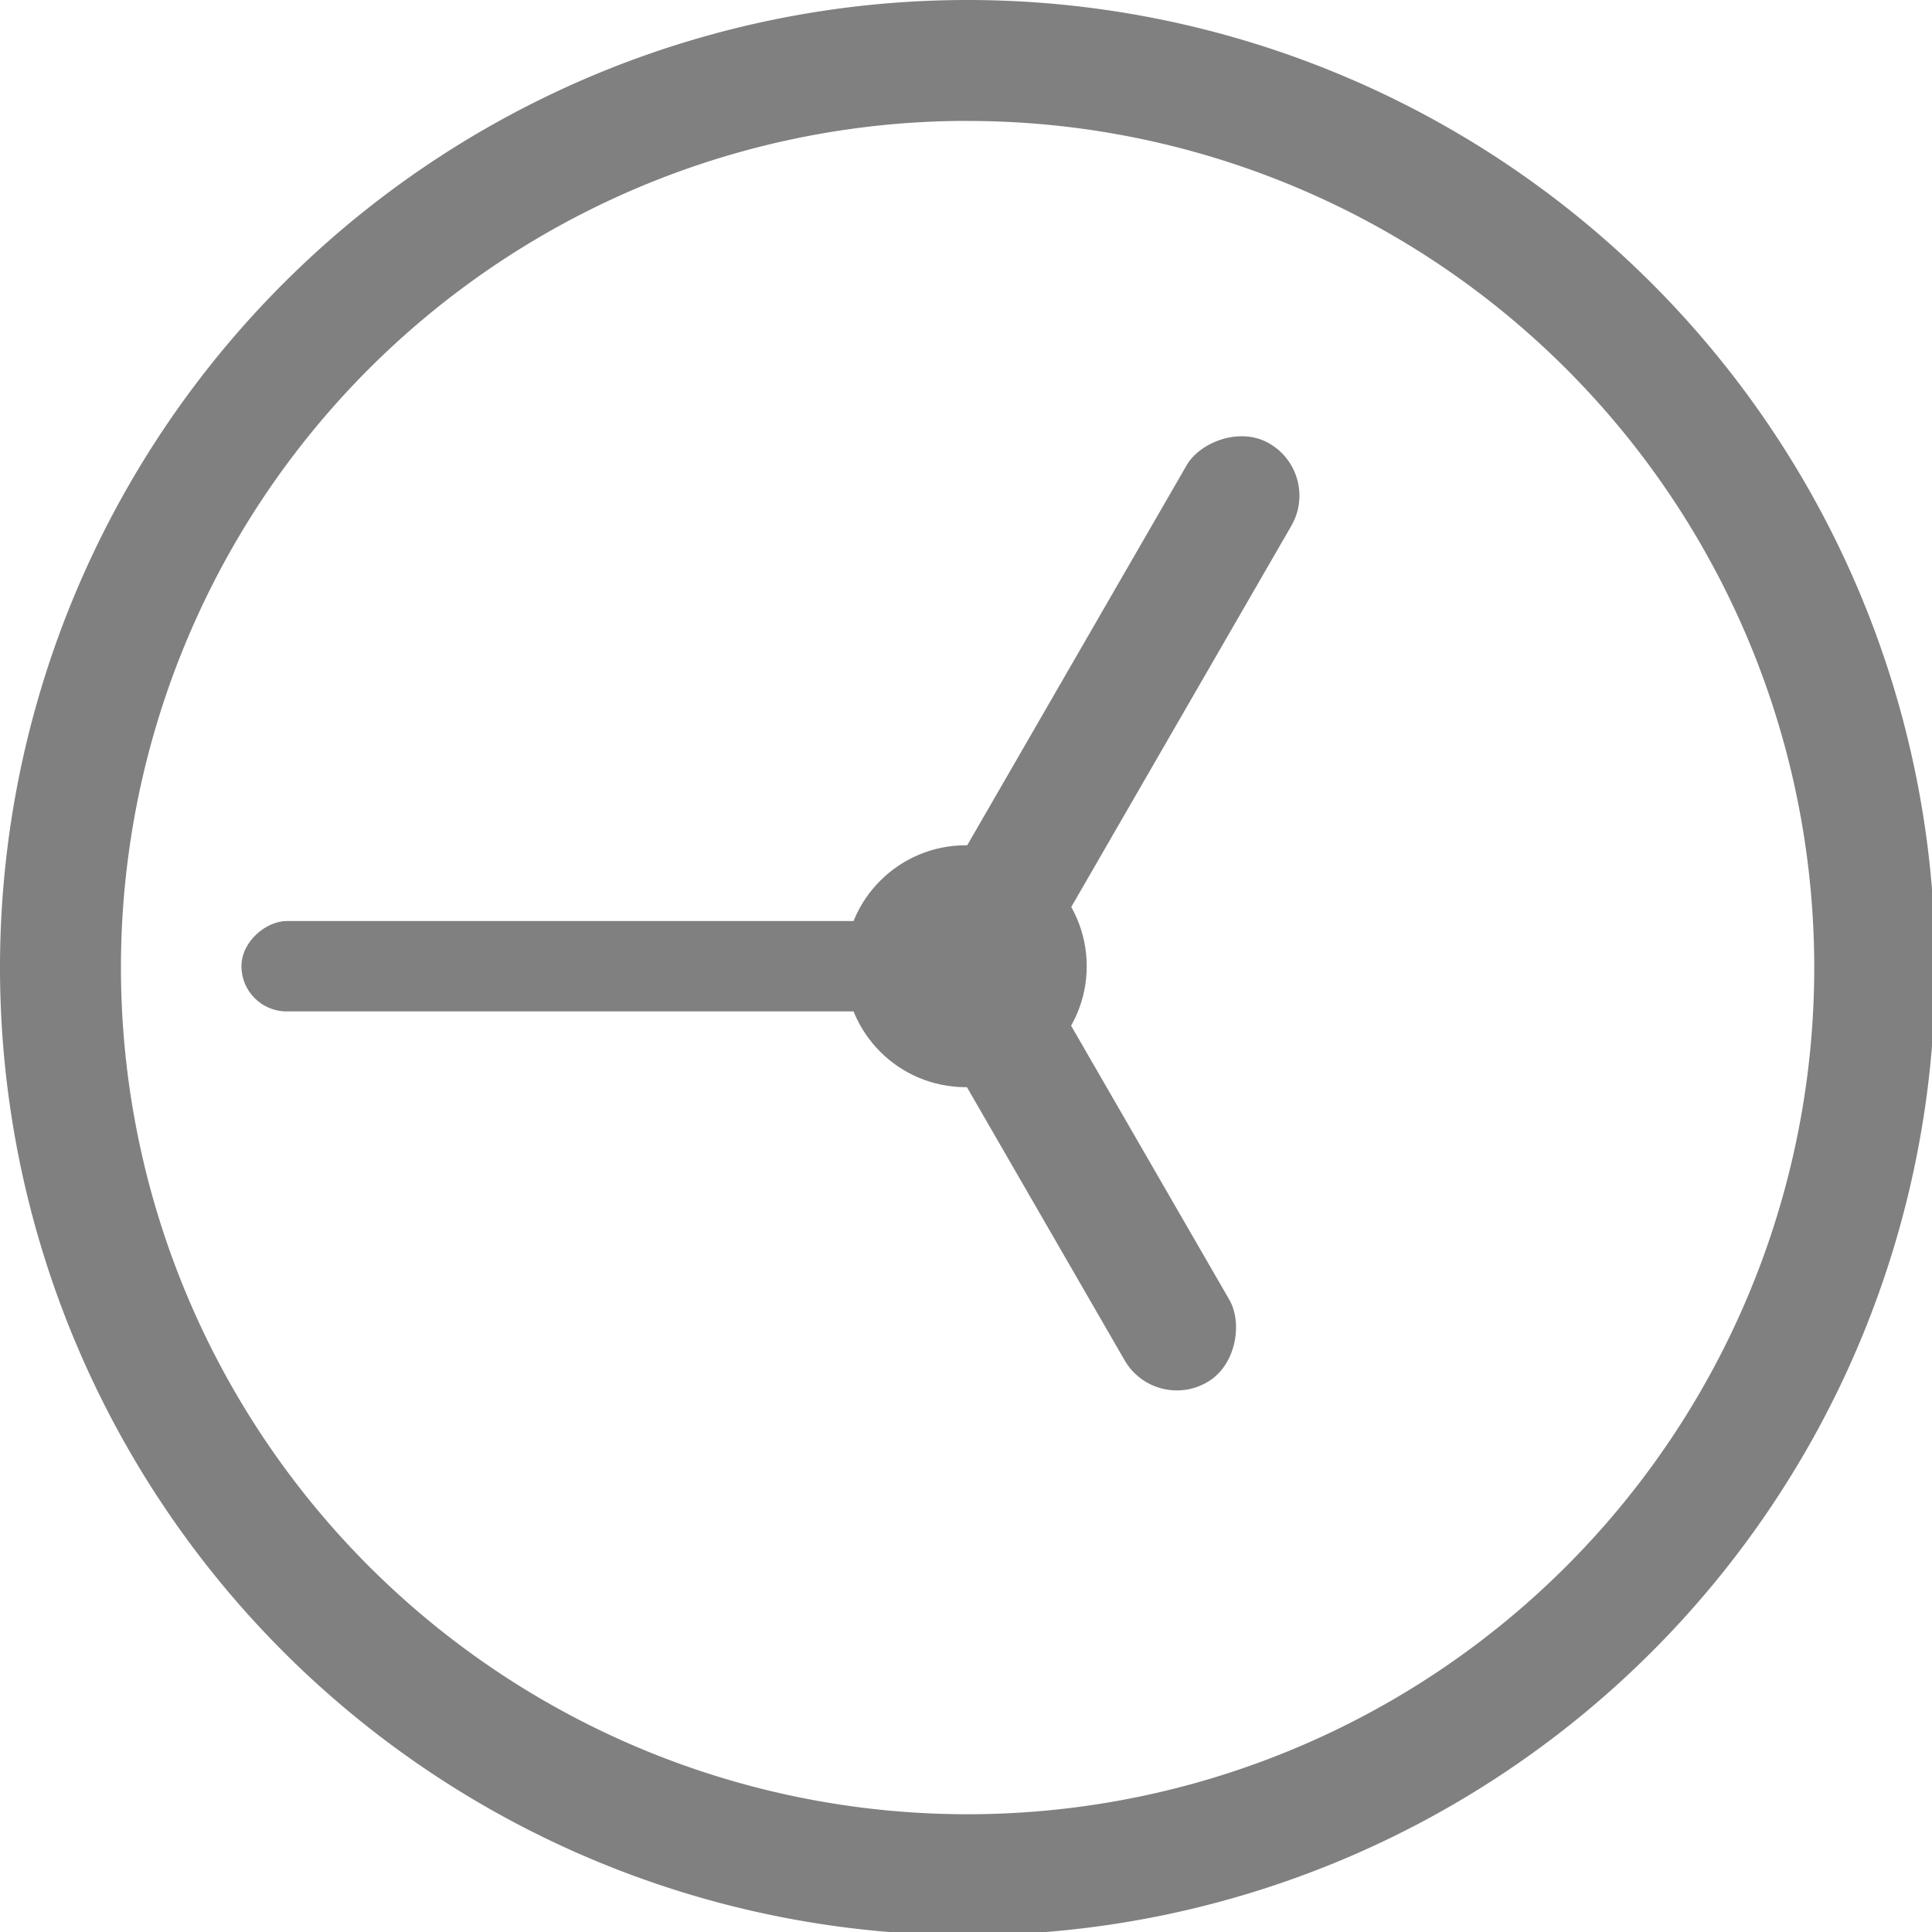 <?xml version="1.0" encoding="UTF-8" standalone="no"?>
<svg
   xmlns:dc="http://purl.org/dc/elements/1.1/"
   xmlns:cc="http://creativecommons.org/ns#"
   xmlns:rdf="http://www.w3.org/1999/02/22-rdf-syntax-ns#"
   xmlns:svg="http://www.w3.org/2000/svg"
   xmlns="http://www.w3.org/2000/svg"
   xmlns:sodipodi="http://sodipodi.sourceforge.net/DTD/sodipodi-0.dtd"
   xmlns:inkscape="http://www.inkscape.org/namespaces/inkscape"
   sodipodi:docname="org.gnome.clocks-symbolic.svg"
   inkscape:version="1.0.1 (3bc2e813f5, 2020-09-07)"
   id="svg4705"
   version="1.1"
   viewBox="0 0 4.233 4.233"
   height="16"
   width="16">
  <defs
     id="defs4699" />
  <sodipodi:namedview
     units="px"
     inkscape:document-rotation="0"
     inkscape:window-maximized="1"
     inkscape:window-y="0"
     inkscape:window-x="84"
     inkscape:window-height="1043"
     inkscape:window-width="1836"
     fit-margin-bottom="0"
     fit-margin-right="0"
     fit-margin-left="0"
     fit-margin-top="0"
     showgrid="false"
     inkscape:current-layer="layer1"
     inkscape:document-units="px"
     inkscape:cy="7.9126863"
     inkscape:cx="4.8529167"
     inkscape:zoom="22.627417"
     inkscape:pageshadow="2"
     inkscape:pageopacity="0.0"
     borderopacity="1.0"
     bordercolor="#666666"
     pagecolor="#ffffff"
     id="base" />
  <g
     style="display:inline"
     transform="translate(-130.052,-144.325)"
     id="layer1"
     inkscape:groupmode="layer"
     inkscape:label="Graphic">
    <path
       id="path11042"
       style="display:inline;fill:#808080;fill-opacity:1;stroke:none;stroke-width:0.071;stroke-linecap:round;stroke-linejoin:round;stroke-miterlimit:4;stroke-dasharray:none;stroke-opacity:1;enable-background:new"
       d="M 8 0 A 8 8 0 0 0 0 8 A 8 8 0 0 0 8 16 A 8 8 0 0 0 16 8 A 8 8 0 0 0 8 0 z M 7.906 1 A 7 7 0 0 1 8 1 A 7 7 0 0 1 15 8 A 7 7 0 0 1 8 15 A 7 7 0 0 1 1 8 A 7 7 0 0 1 7.906 1 z "
       transform="matrix(0.265,0,0,0.265,130.052,144.325)" />
    <g
       id="g916"
       style="fill:#808080;fill-opacity:1">
      <rect
         style="fill:#808080;fill-opacity:1;stroke-width:0.794;stroke-linecap:round;stroke-linejoin:round;paint-order:stroke fill markers"
         id="rect878"
         width="0.198"
         height="1.587"
         x="-146.541"
         y="130.581"
         ry="0.099"
         transform="rotate(-90)" />
      <rect
         style="fill:#808080;fill-opacity:1;stroke-width:0.837;stroke-linecap:round;stroke-linejoin:round;paint-order:stroke fill markers"
         id="rect880"
         width="0.265"
         height="1.323"
         x="-187.822"
         y="59.413"
         transform="matrix(-0.866,-0.5,-0.5,0.866,0,0)"
         ry="0.132"
         inkscape:transform-center-x="-0.33838737"
         inkscape:transform-center-y="-0.58610144" />
      <rect
         style="fill:#808080;fill-opacity:1;stroke-width:0.749;stroke-linecap:round;stroke-linejoin:round;paint-order:stroke fill markers"
         id="rect888"
         width="0.265"
         height="1.058"
         x="41.108"
         y="-193.965"
         ry="0.132"
         transform="matrix(0.866,-0.5,-0.5,-0.866,0,0)" />
      <circle
         style="fill:#808080;fill-opacity:1;stroke-width:0.592;stroke-linecap:round;stroke-linejoin:round;paint-order:stroke fill markers"
         id="path874"
         cx="132.168"
         cy="146.442"
         r="0.265"
         inkscape:transform-center-y="-0.015307924" />
    </g>
  </g>
</svg>
